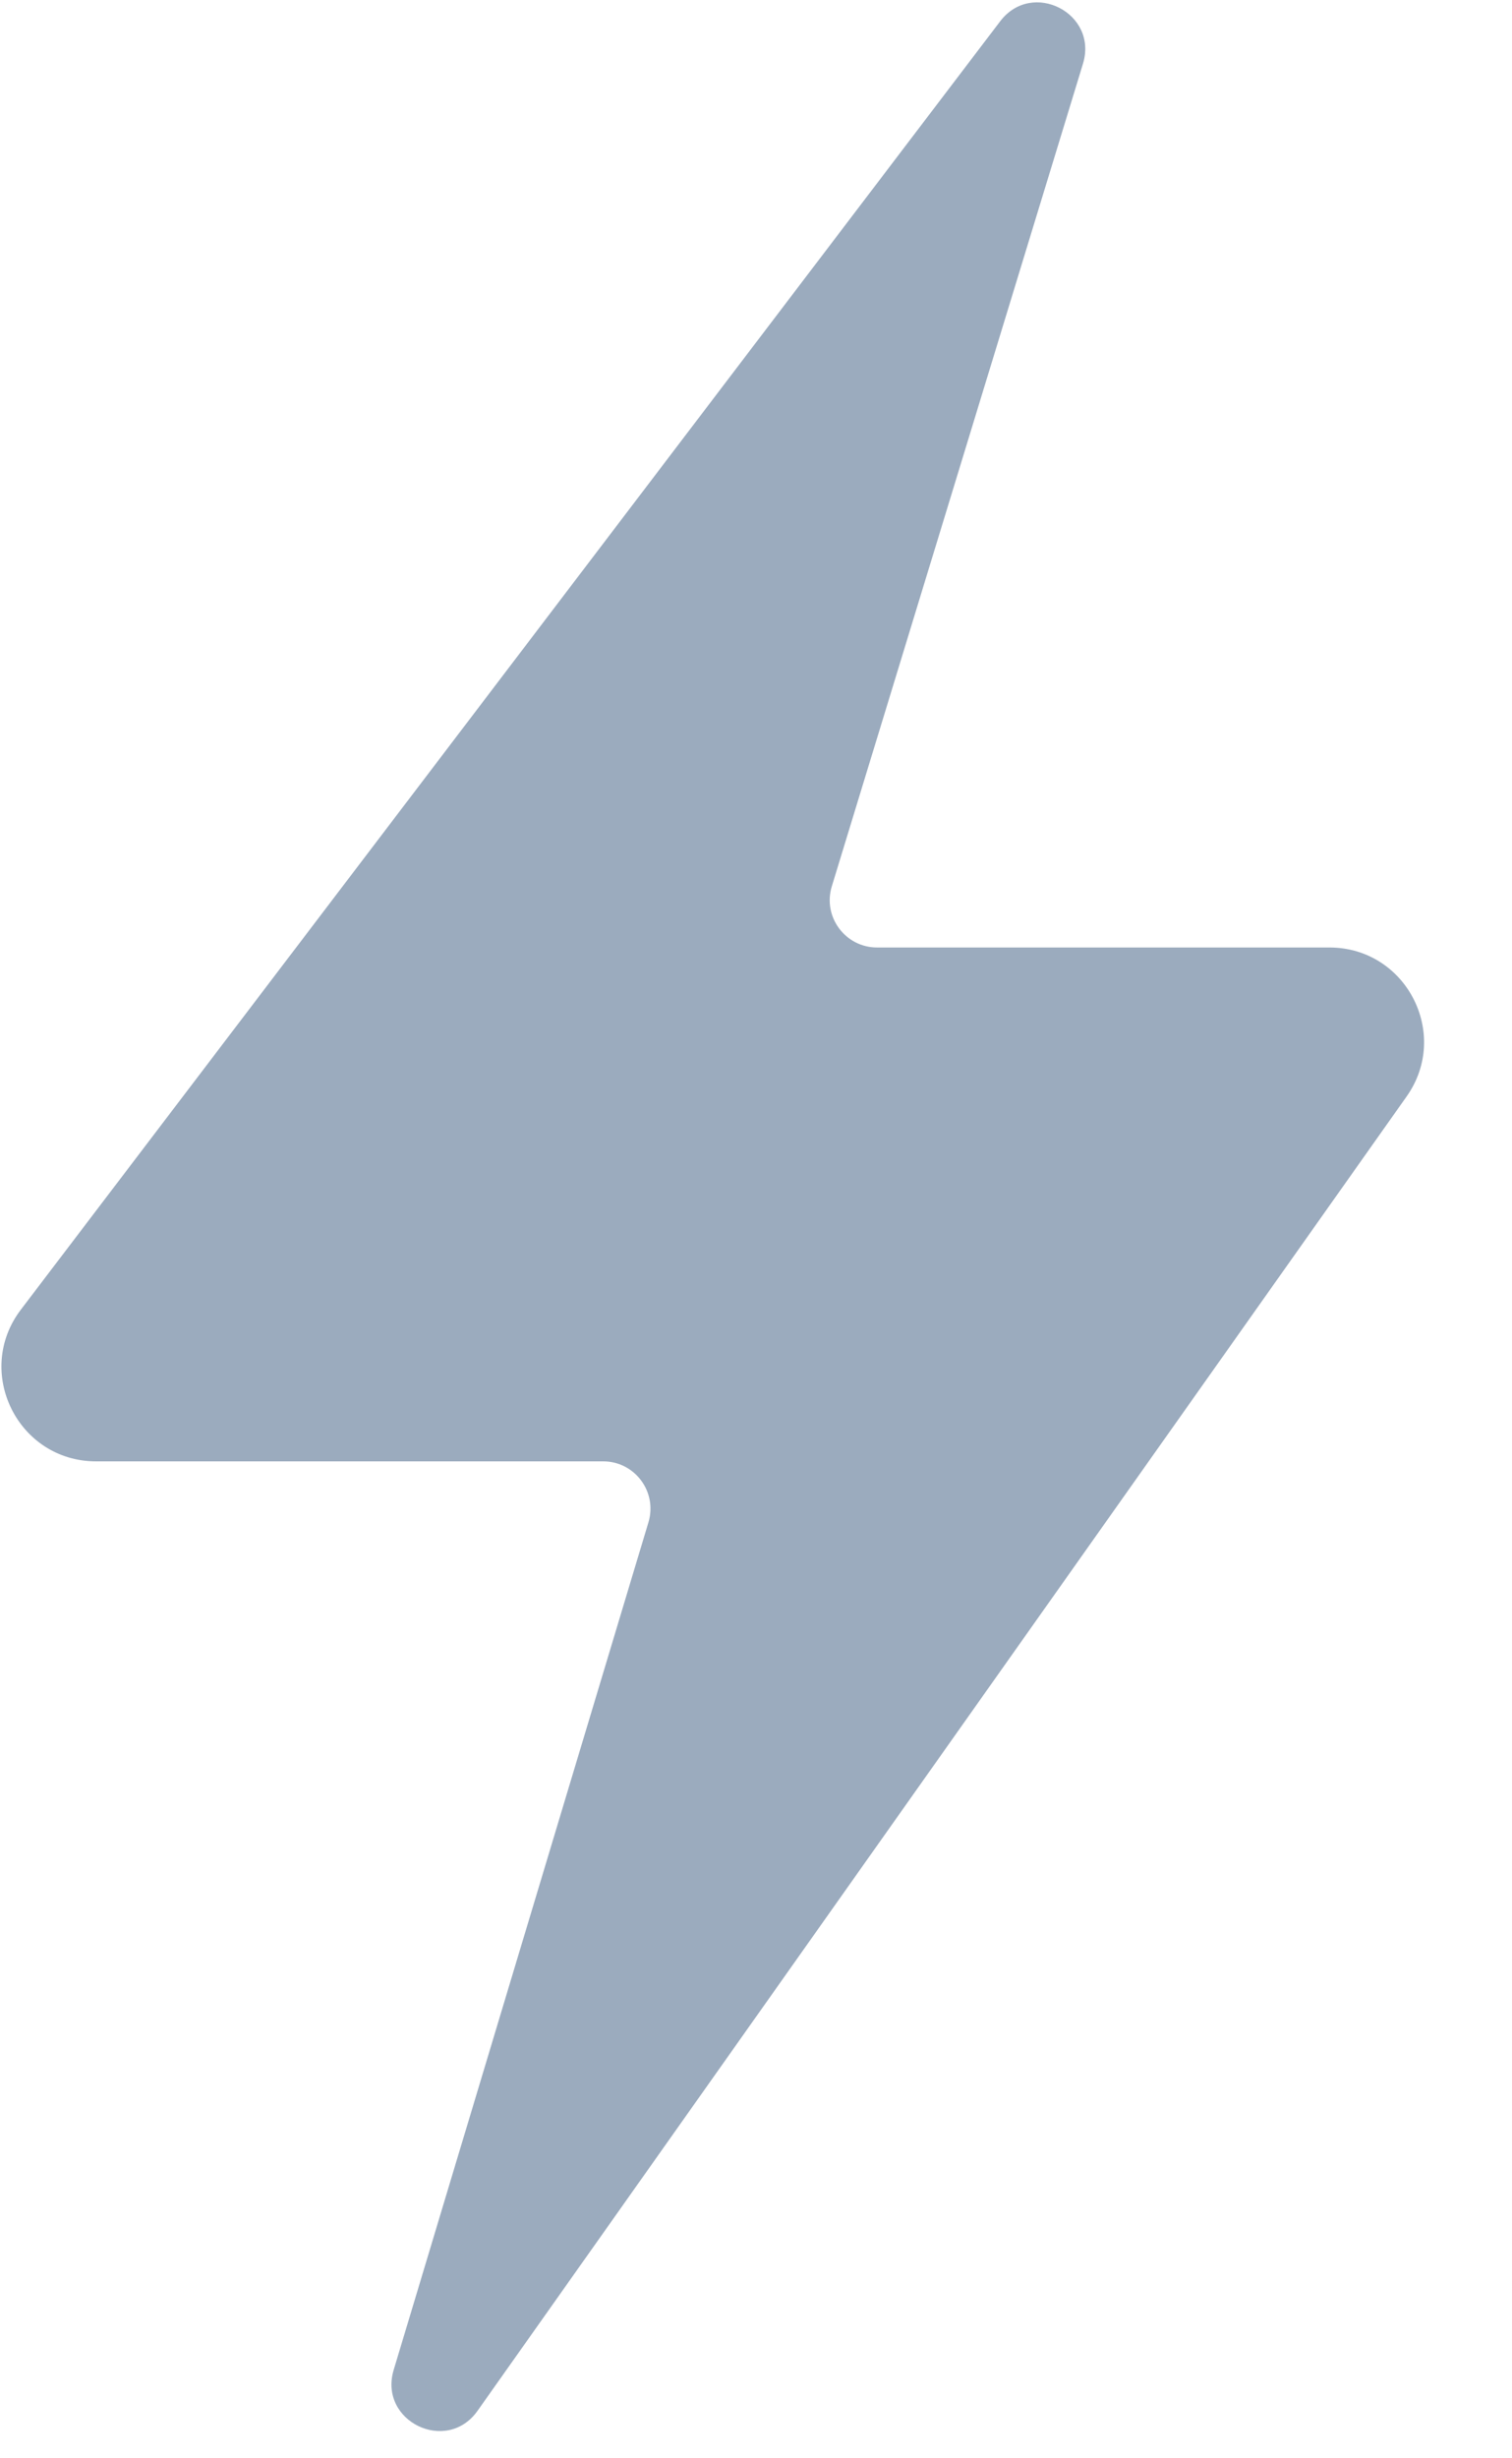 <svg width="16" height="26" viewBox="0 0 16 26" fill="none" xmlns="http://www.w3.org/2000/svg">
<path d="M14.884 11.598L5.053 25.498C4.726 25.96 4.003 25.608 4.166 25.065L6.862 16.1C6.958 15.779 6.718 15.456 6.383 15.456L1.017 15.456C0.19 15.456 -0.28 14.509 0.221 13.851L10.584 0.225C10.922 -0.219 11.623 0.14 11.46 0.674L8.802 9.375C8.704 9.696 8.945 10.021 9.281 10.021L14.068 10.021C14.879 10.021 15.353 10.936 14.884 11.598Z" fill="#597393" fill-opacity="0.6"/>
</svg>
